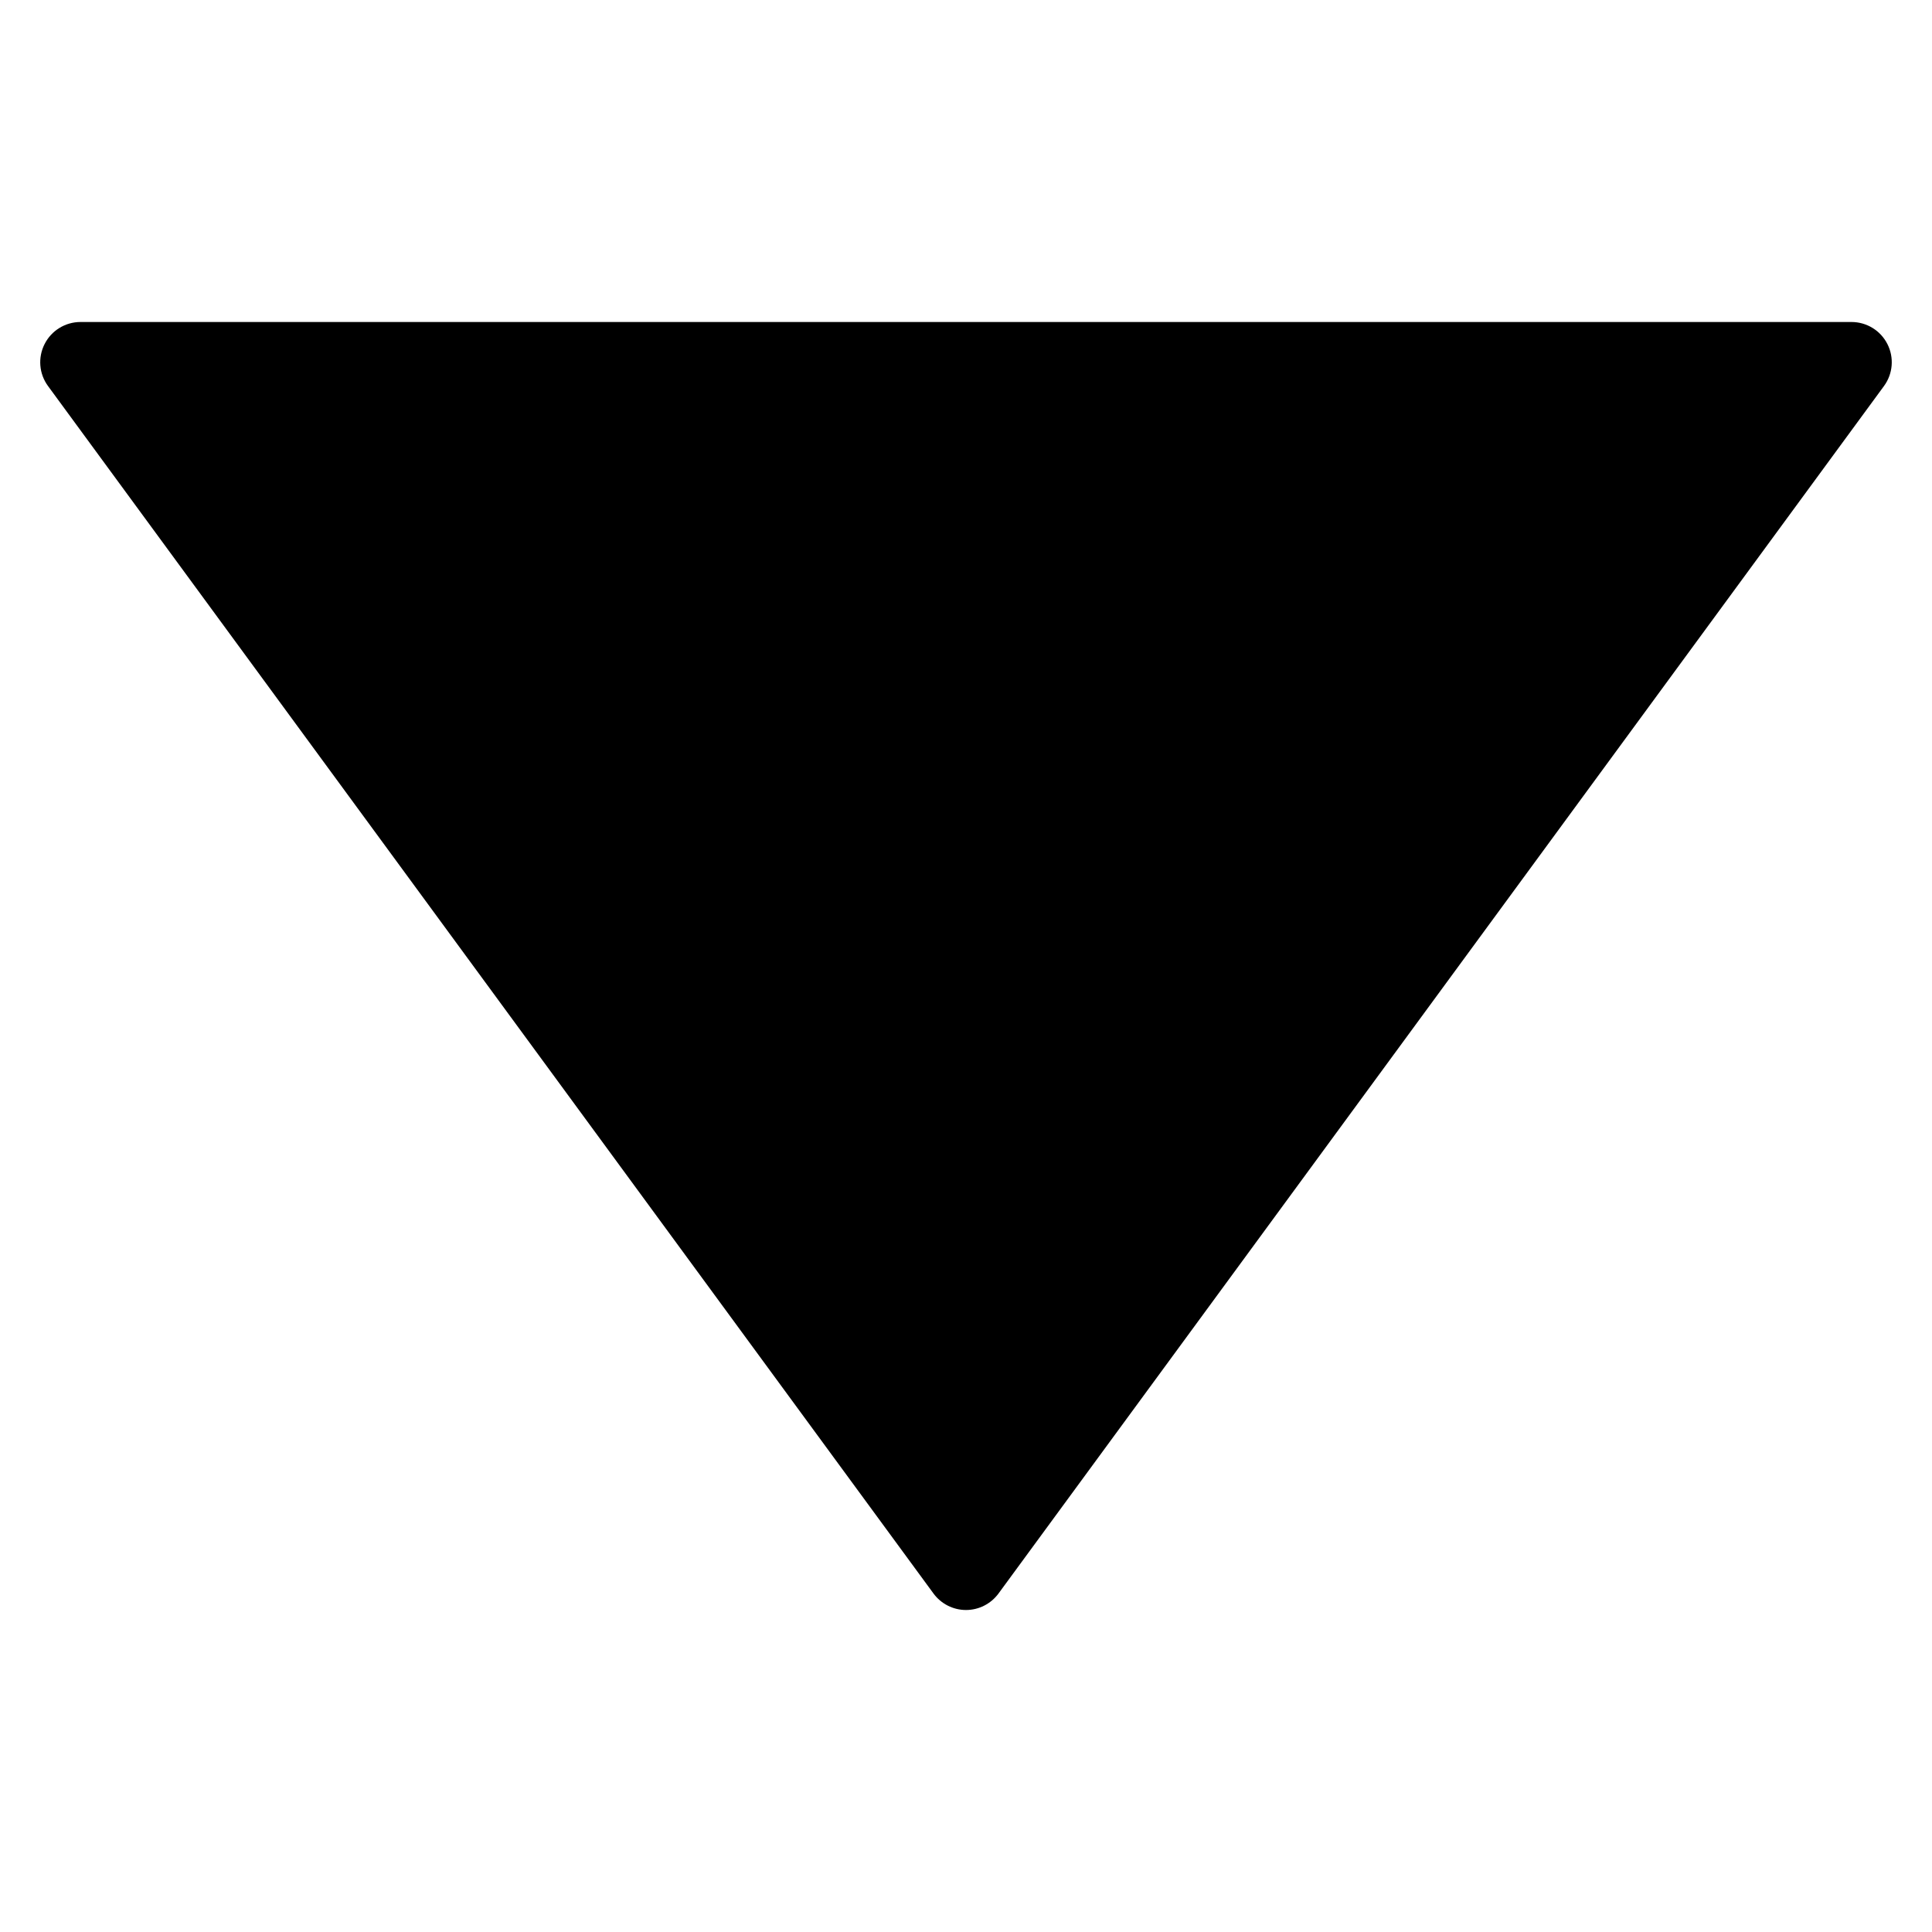 <?xml version="1.0" encoding="utf-8"?>
<!-- Generator: Adobe Illustrator 19.2.1, SVG Export Plug-In . SVG Version: 6.00 Build 0)  -->
<!DOCTYPE svg PUBLIC "-//W3C//DTD SVG 1.1//EN" "http://www.w3.org/Graphics/SVG/1.1/DTD/svg11.dtd">
<svg version="1.1" id="Layer_1" xmlns="http://www.w3.org/2000/svg" xmlns:xlink="http://www.w3.org/1999/xlink" x="0px" y="0px"
	 width="48px" height="48px" viewBox="0 0 48 48" enable-background="new 0 0 48 48" xml:space="preserve">
<path d="M46,8H2C1.623,8,1.278,8.212,1.108,8.548c-0.171,0.336-0.138,0.74,0.085,1.043l22,30C23.382,39.848,23.682,40,24,40
	s0.618-0.152,0.807-0.409l22-30c0.223-0.304,0.256-0.707,0.085-1.043C46.722,8.212,46.377,8,46,8z"/>
</svg>
